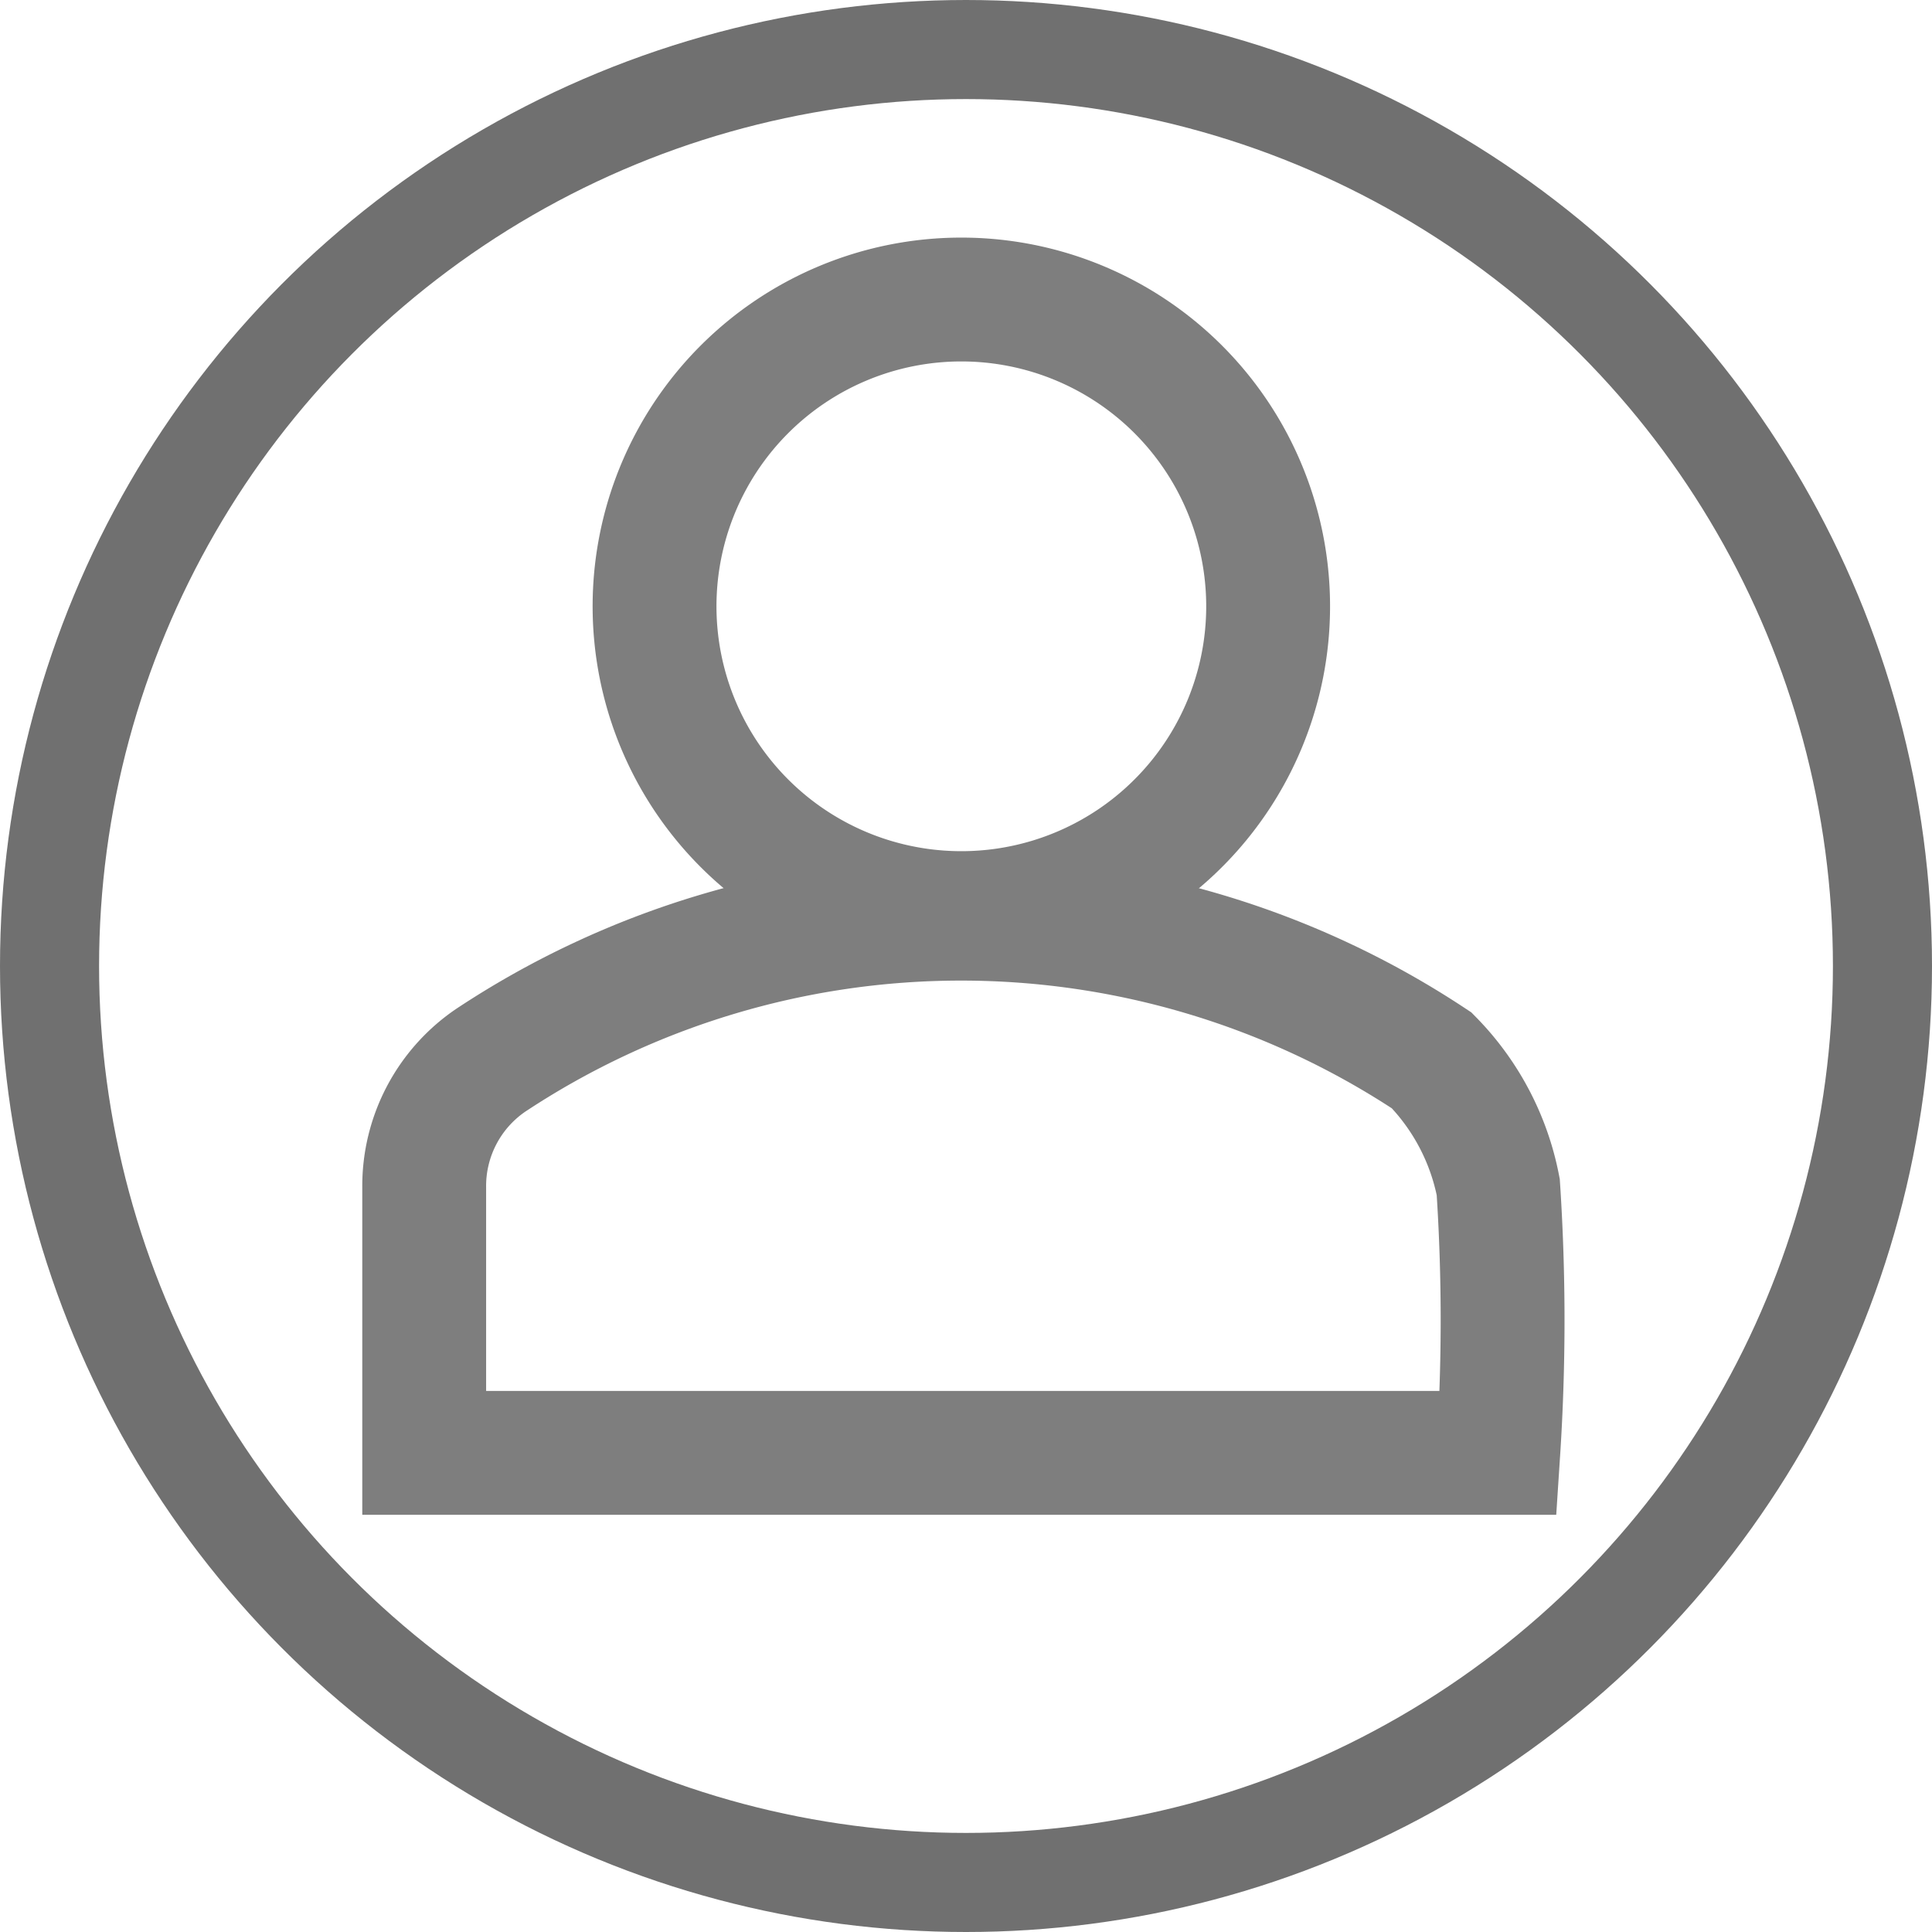 <svg xmlns="http://www.w3.org/2000/svg" width="39" height="39" viewBox="0 0 39 39">
    <defs>
        <style>
            .cls-2{fill:transparent;stroke-width:2.5px;stroke:#707070}
        </style>
    </defs>
    <g id="House" transform="translate(1 1)">
        <g id="House-2" transform="translate(-73.975 -1173.397)">
            <g id="user" opacity="0.9" transform="translate(81.541 1178.443)">
                <path id="Trazado_6" d="M139.464 1.814a6.193 6.193 0 1 1-8.758 0 6.193 6.193 0 0 1 8.758 0" class="cls-2" transform="translate(-124.245)"/>
                <path id="Trazado_7" d="M52.557 293.987a17.2 17.2 0 0 0-19 0 3.07 3.07 0 0 0-1.338 2.556v5.366H53.9a40.992 40.992 0 0 0 0-5.366 4.994 4.994 0 0 0-1.343-2.556z" class="cls-2" transform="translate(-32.222 -278.627)"/>
            </g>
            <circle id="Elipse_4" cx="18.5" cy="18.5" r="18.5" fill="none" stroke="#707070" stroke-width="2px" transform="translate(73.975 1173.397)"/>
        </g>
    </g>
</svg>
